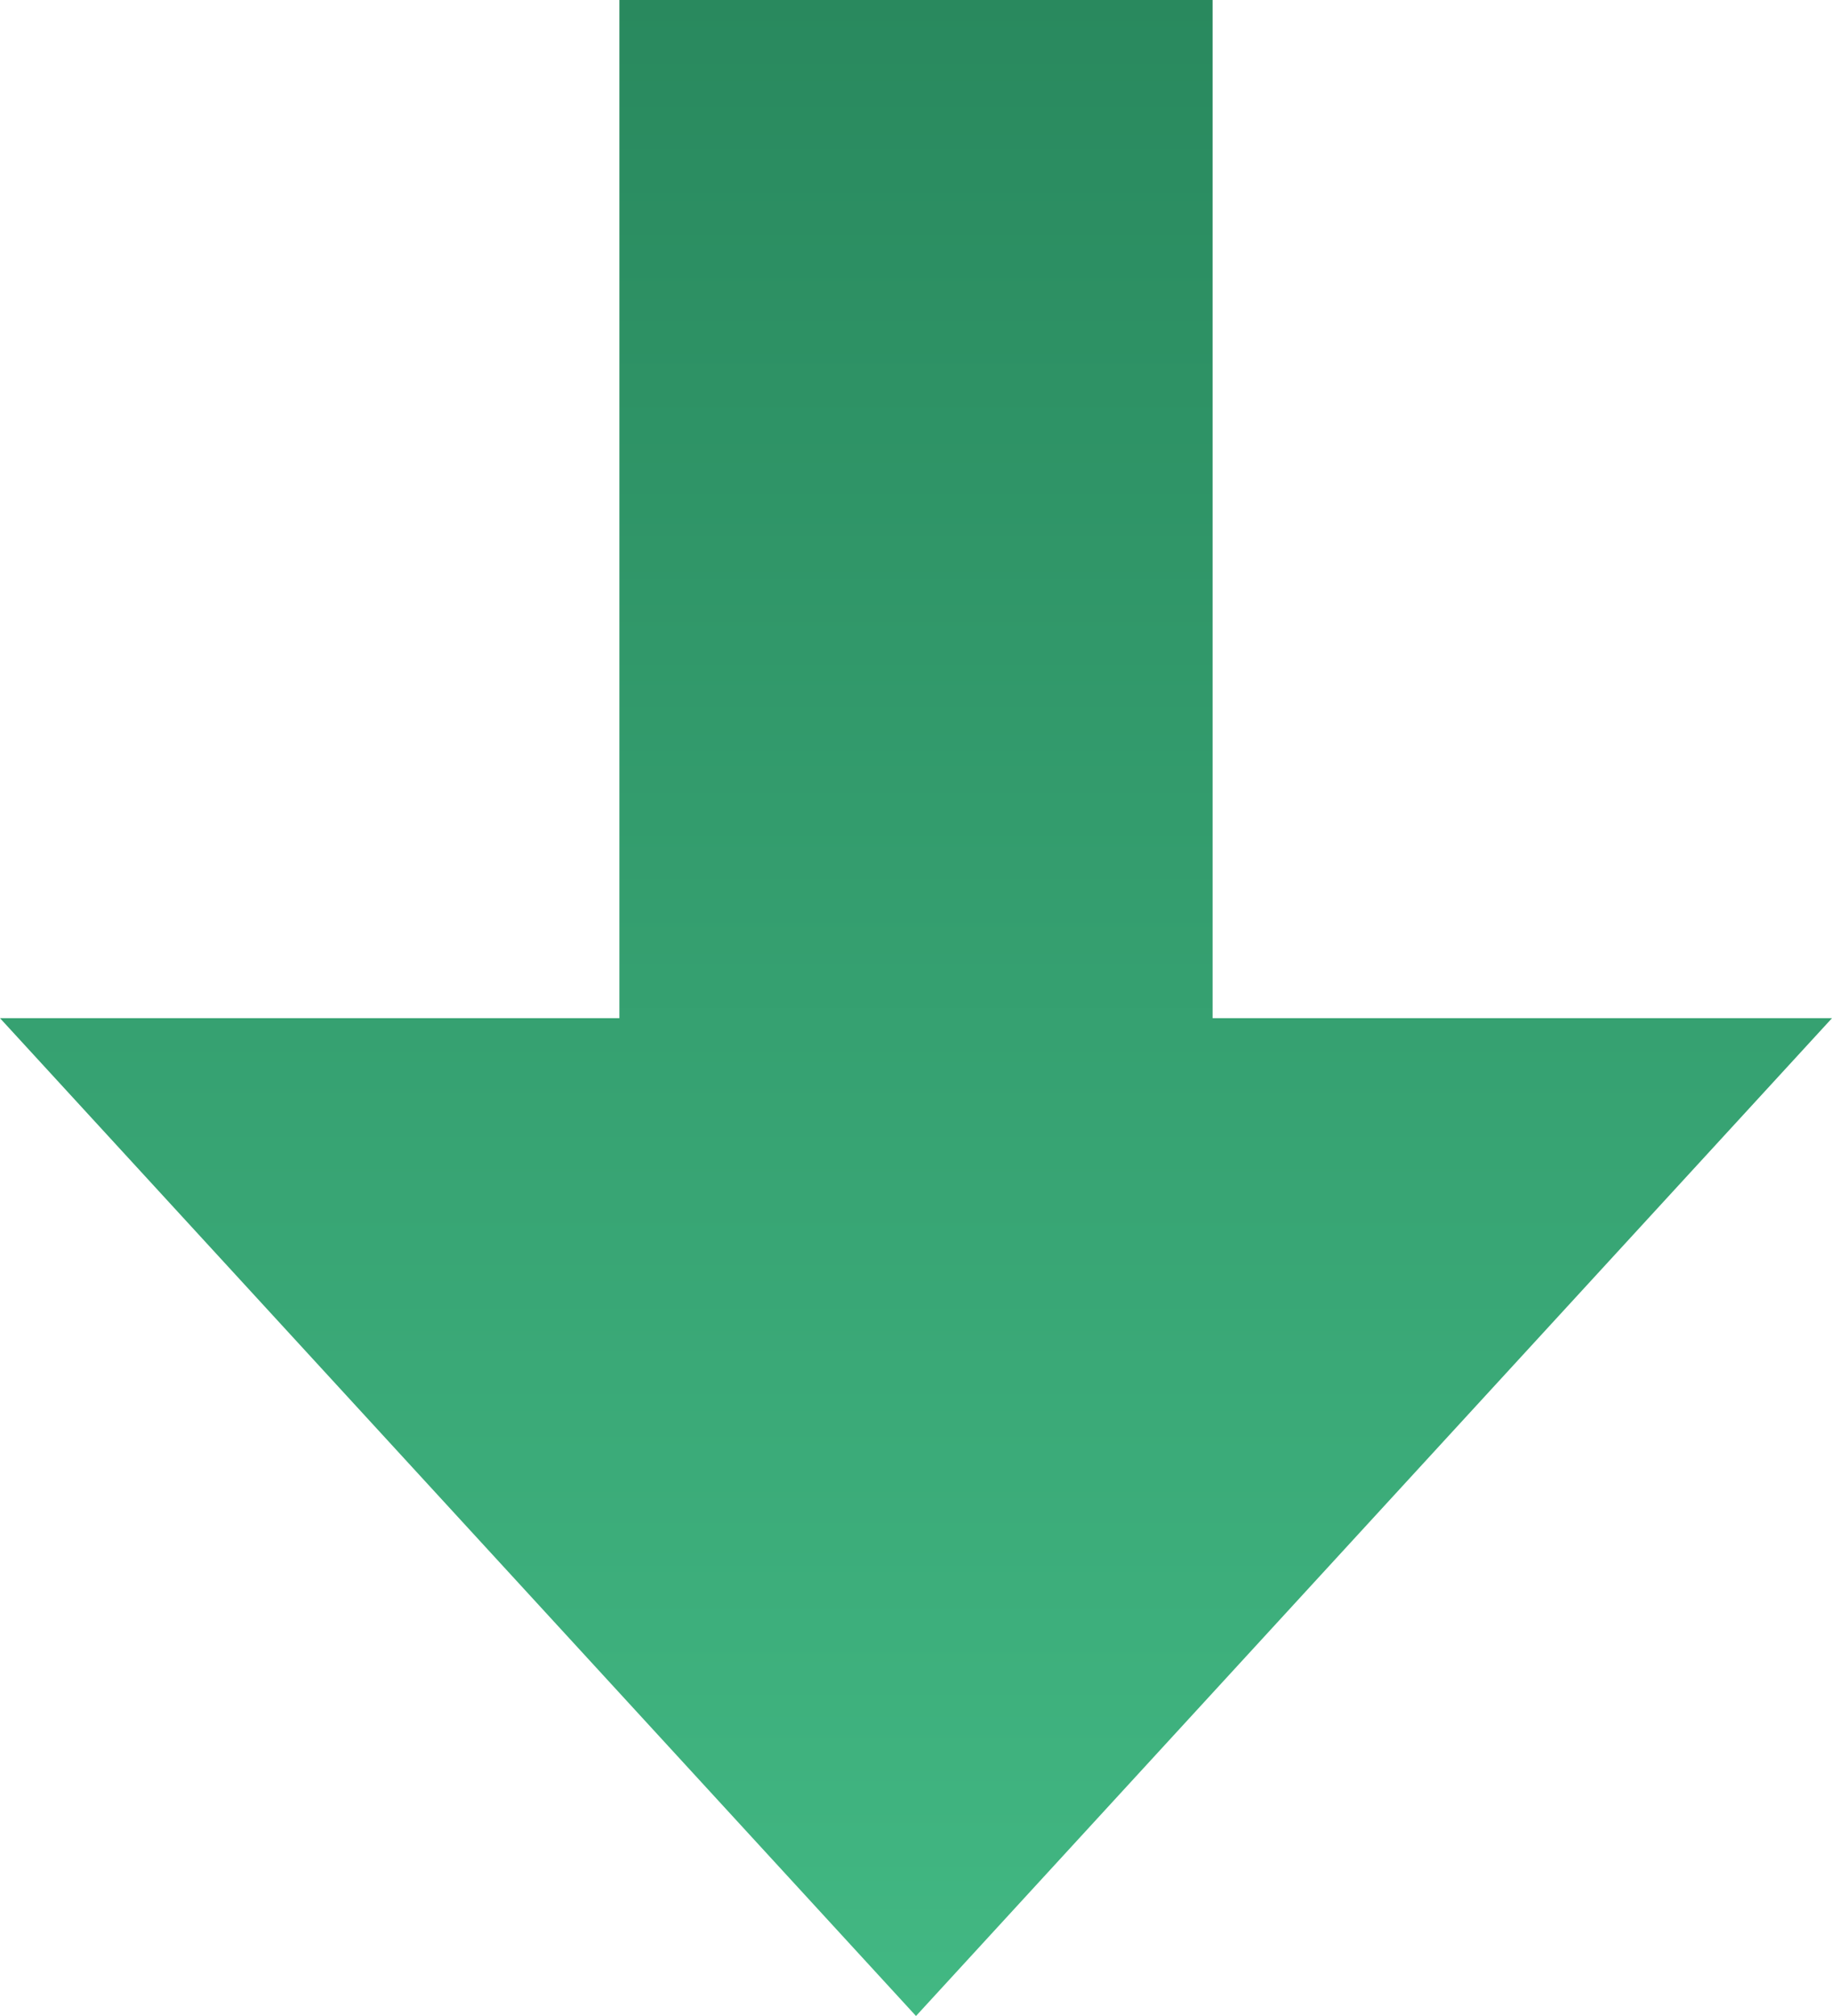 <svg width="20" height="22" viewBox="0 0 20 22" fill="none" xmlns="http://www.w3.org/2000/svg">
<g clip-path="url(#clip0_20_81)">
<path d="M6.762 0H13.238V11.111H20L10 22L0 11.111H6.762V0Z" fill="url(#paint0_linear_20_81)"/>
</g>
<defs>
<linearGradient id="paint0_linear_20_81" x1="10" y1="0" x2="10" y2="22" gradientUnits="userSpaceOnUse">
<stop stop-color="#29895E"/>
<stop offset="1" stop-color="#42B883"/>
</linearGradient>
<clipPath id="clip0_20_81">
<rect width="20" height="22" fill="white"/>
</clipPath>
</defs>
</svg>
